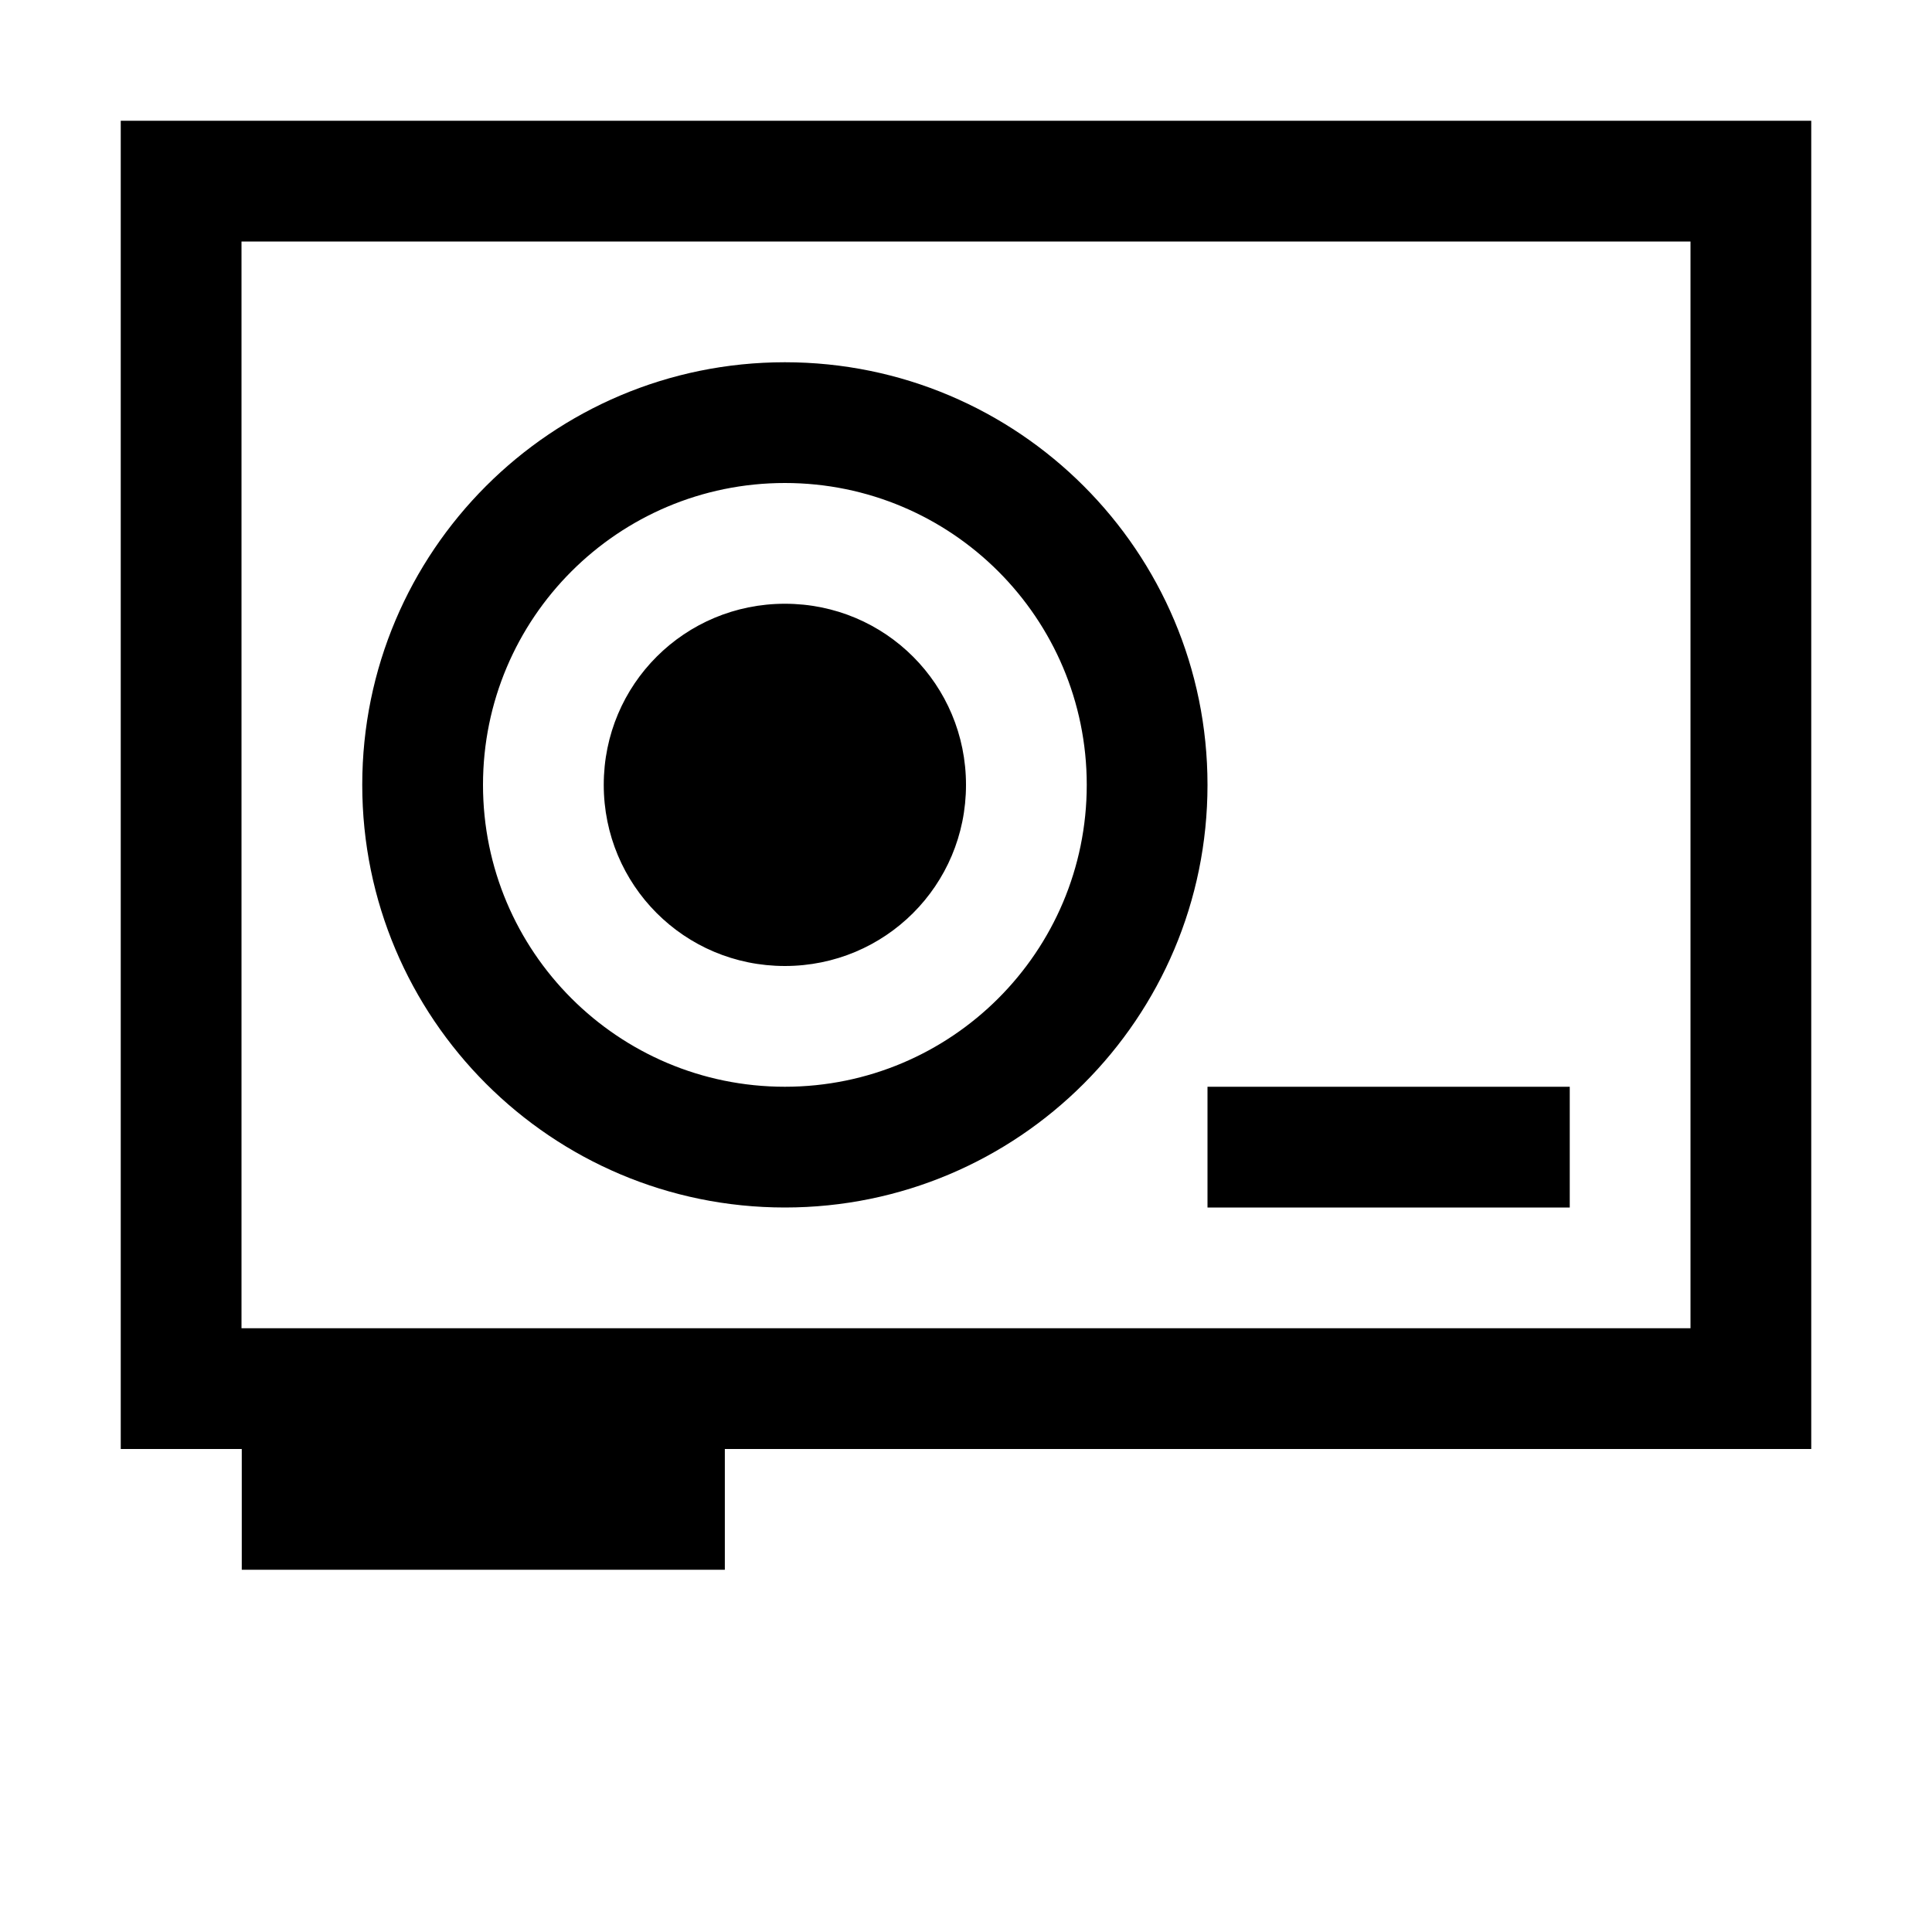 <svg width="128" height="128" viewBox="0 0 1024 1024" xmlns="http://www.w3.org/2000/svg"><path d="M128 128h768v576H128V128zM64 768h64.141v64h256.036v-64h575.822V64h-896v704zm352-576c-123.712 0-224 100.288-224 224s100.288 224 224 224 224-100.288 224-224-100.288-224-224-224zm0 64c88.366 0 160 71.634 160 160s-71.634 160-160 160-160-71.634-160-160 71.634-160 160-160zm224 384h192v-64H640v64zM320 416c0 53.019 42.611 96 96 96 53.019 0 96-42.611 96-96 0-53.019-42.611-96-96-96-53.019 0-96 42.611-96 96z"/></svg>